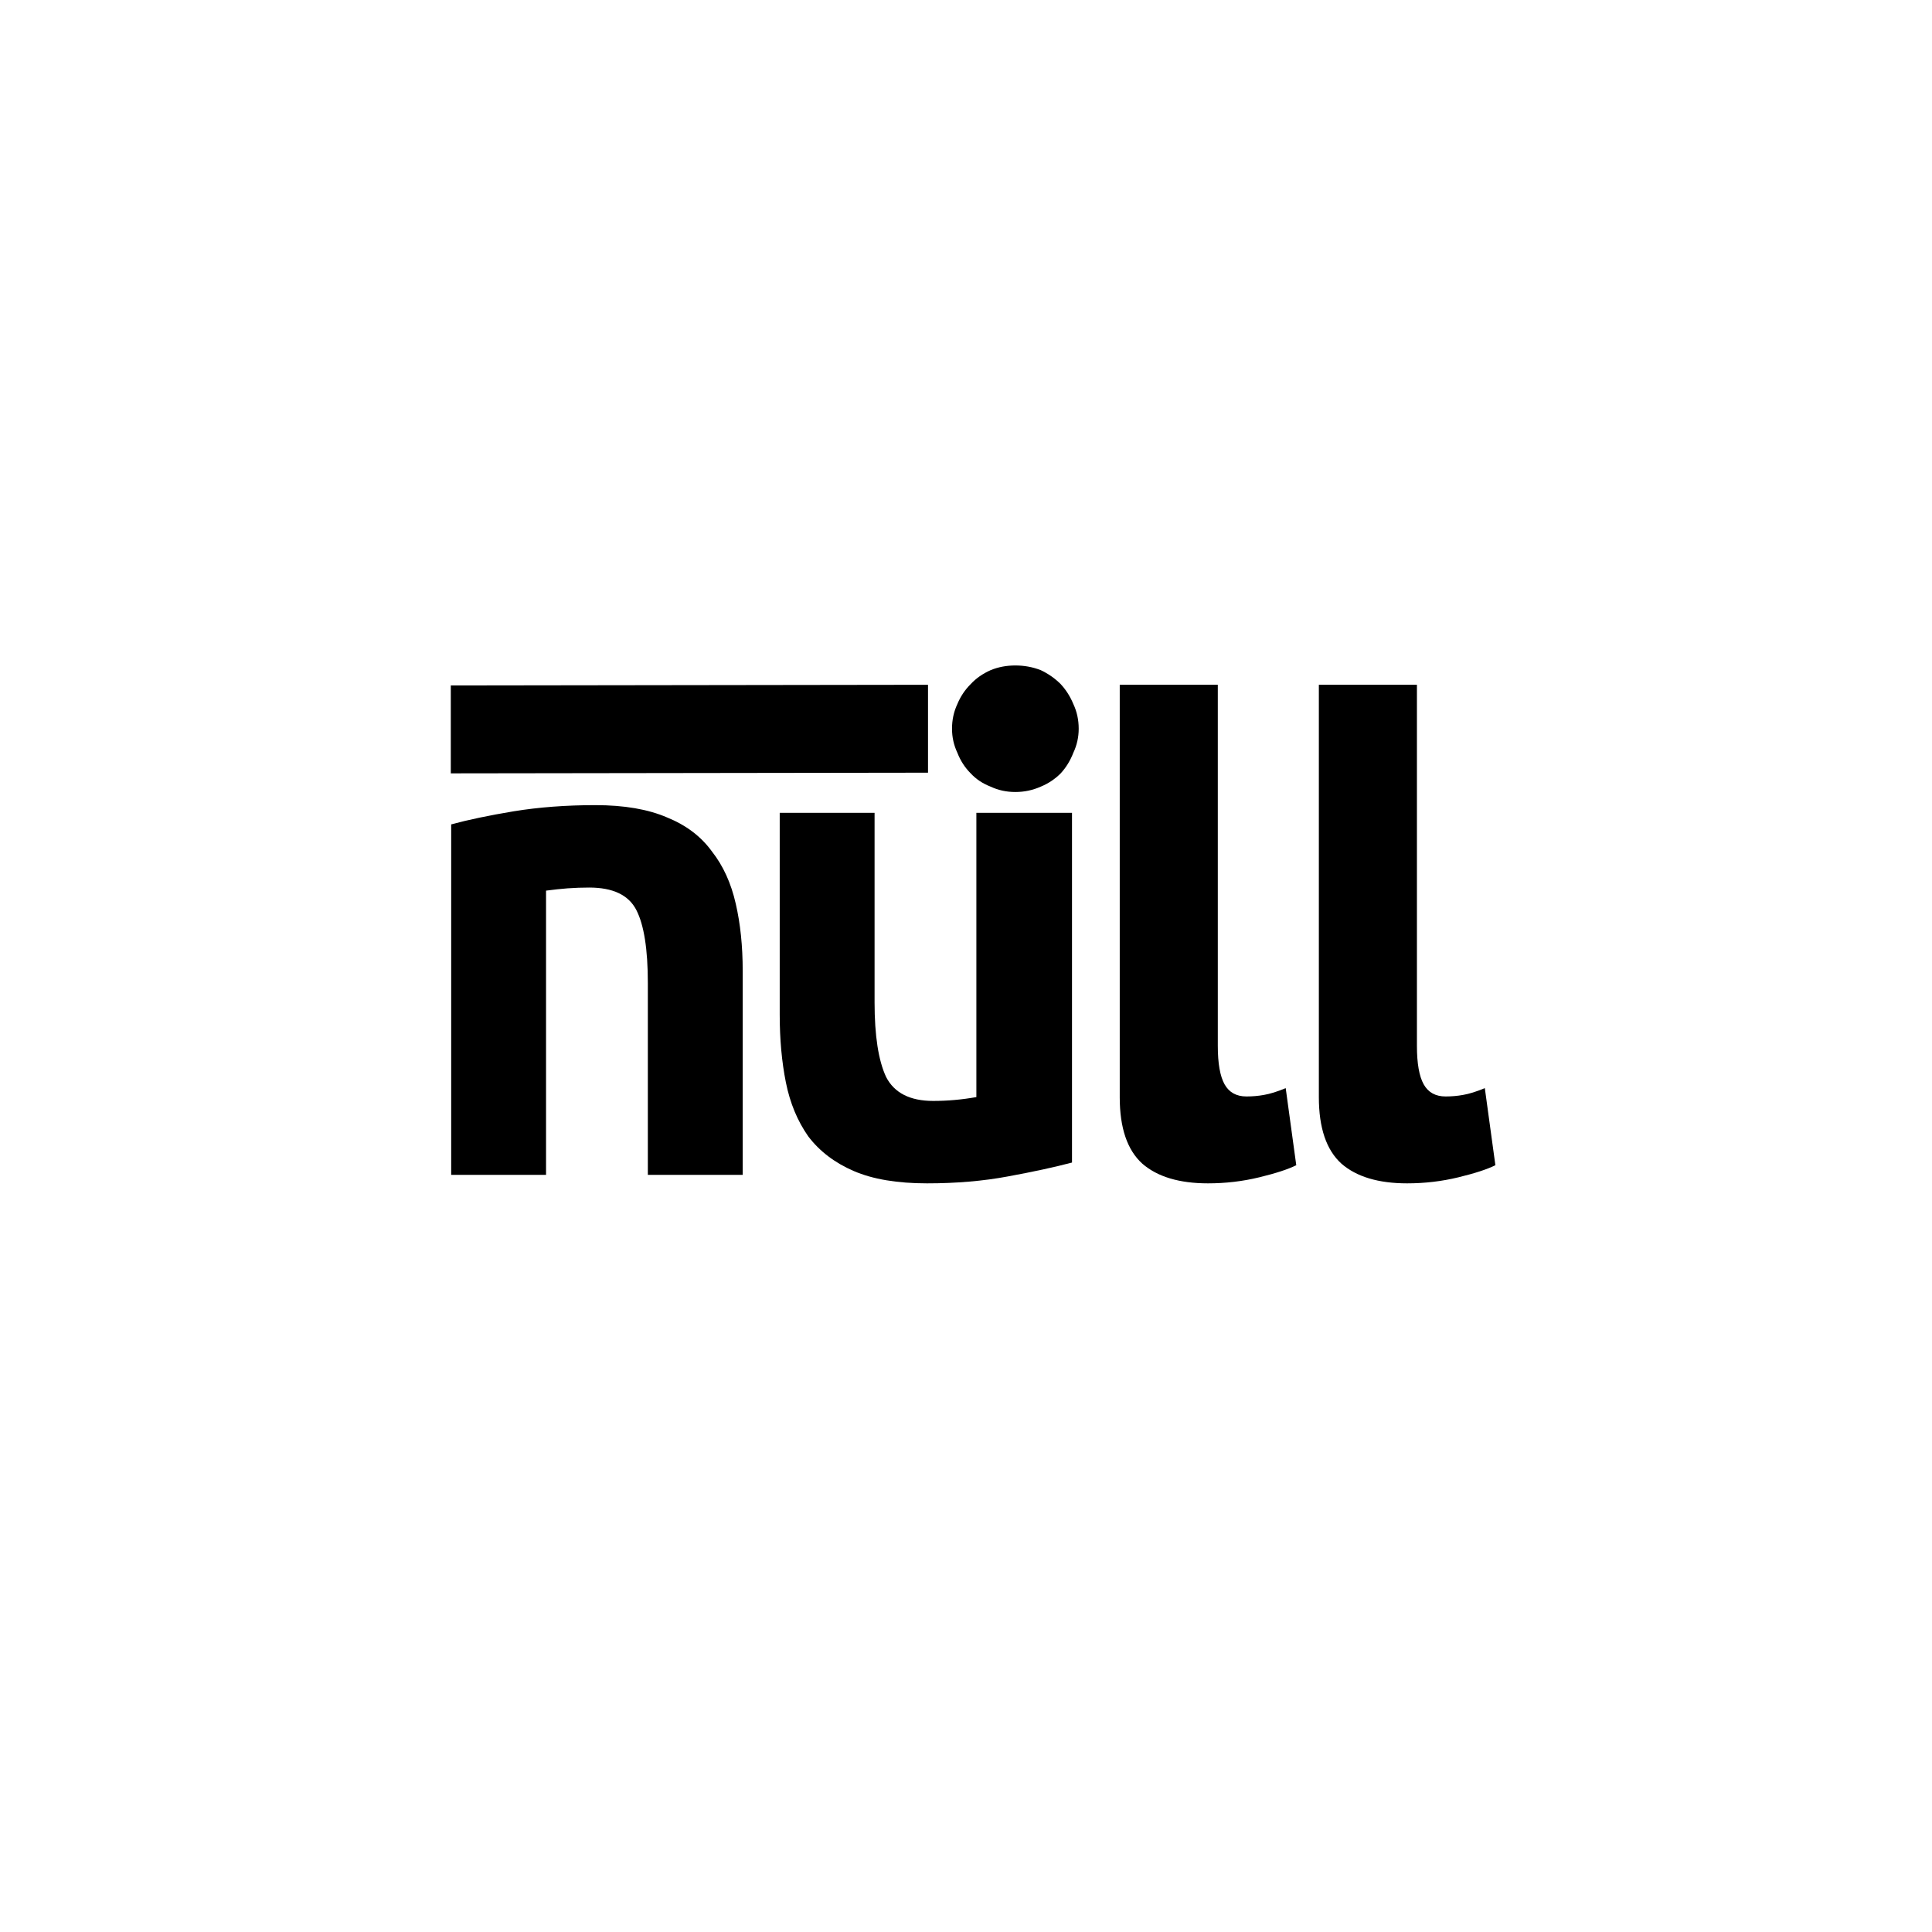 <svg width="720" height="720" viewBox="0 0 720 720" fill="none" xmlns="http://www.w3.org/2000/svg">
<rect width="720" height="720" fill="white"/>
<path d="M168 288.207L345.843 287.959V255.198L168 255.446V288.207ZM378.394 295.156C381.707 295.156 384.855 294.494 387.836 293.171C390.653 292.013 393.137 290.358 395.291 288.207C397.279 286.056 398.853 283.491 400.012 280.513C401.337 277.7 402 274.722 402 271.578C402 268.269 401.337 265.208 400.012 262.395C398.853 259.582 397.279 257.1 395.291 254.949C393.137 252.798 390.653 251.061 387.836 249.737C384.855 248.579 381.707 248 378.394 248C375.081 248 372.016 248.579 369.2 249.737C366.218 251.061 363.733 252.798 361.746 254.949C359.592 257.1 357.936 259.582 356.776 262.395C355.451 265.208 354.788 268.269 354.788 271.578C354.788 274.722 355.451 277.7 356.776 280.513C357.936 283.491 359.592 286.056 361.746 288.207C363.733 290.358 366.218 292.013 369.2 293.171C372.016 294.494 375.081 295.156 378.394 295.156Z" fill="black"/>
<path d="M168.144 307.228C174.467 305.506 182.226 303.879 191.423 302.348C200.812 300.817 210.967 300.051 221.888 300.051C232.618 300.051 241.527 301.582 248.617 304.644C255.706 307.515 261.262 311.725 265.286 317.275C269.501 322.634 272.471 329.141 274.195 336.796C275.92 344.259 276.782 352.584 276.782 361.77V437.842H241.432V366.363C241.432 353.732 239.995 344.642 237.12 339.092C234.246 333.542 228.403 330.767 219.589 330.767C216.906 330.767 214.224 330.863 211.542 331.054C209.051 331.246 206.368 331.533 203.494 331.916V437.842H168.144V307.228Z" fill="black"/>
<path d="M399.503 433.249C392.989 434.972 385.037 436.694 375.649 438.416C366.452 440.139 356.393 441 345.471 441C334.359 441 325.257 439.469 318.168 436.407C311.079 433.345 305.427 429.039 301.211 423.489C297.188 417.748 294.41 411.05 292.877 403.395C291.344 395.74 290.577 387.319 290.577 378.133V302.922H325.928V373.54C325.928 385.979 327.365 395.261 330.239 401.385C333.305 407.318 339.149 410.284 347.771 410.284C353.136 410.284 358.5 409.806 363.865 408.849V302.922H399.503V433.249Z" fill="black"/>
<path d="M453.841 389.75C453.841 396.321 454.685 401.108 456.371 404.111C458.058 407.115 460.776 408.617 464.525 408.617C466.774 408.617 468.929 408.429 470.991 408.054C473.24 407.678 475.958 406.834 479.144 405.519L483.08 434.242C480.081 435.744 475.489 437.245 469.304 438.747C463.119 440.249 456.746 441 450.186 441C439.503 441 431.35 438.56 425.727 433.679C420.104 428.61 417.293 420.35 417.293 408.899V255.196H453.841V389.75Z" fill="black"/>
<path d="M528.047 389.75C528.047 396.321 528.891 401.108 530.578 404.111C532.265 407.115 534.982 408.617 538.731 408.617C540.98 408.617 543.135 408.429 545.197 408.054C547.446 407.678 550.164 406.834 553.35 405.519L557.286 434.242C554.287 435.744 549.695 437.245 543.51 438.747C537.325 440.249 530.953 441 524.393 441C513.709 441 505.556 438.56 499.933 433.679C494.31 428.61 491.499 420.35 491.499 408.899V255.196H528.047V389.75Z" fill="black"/>
</svg>
